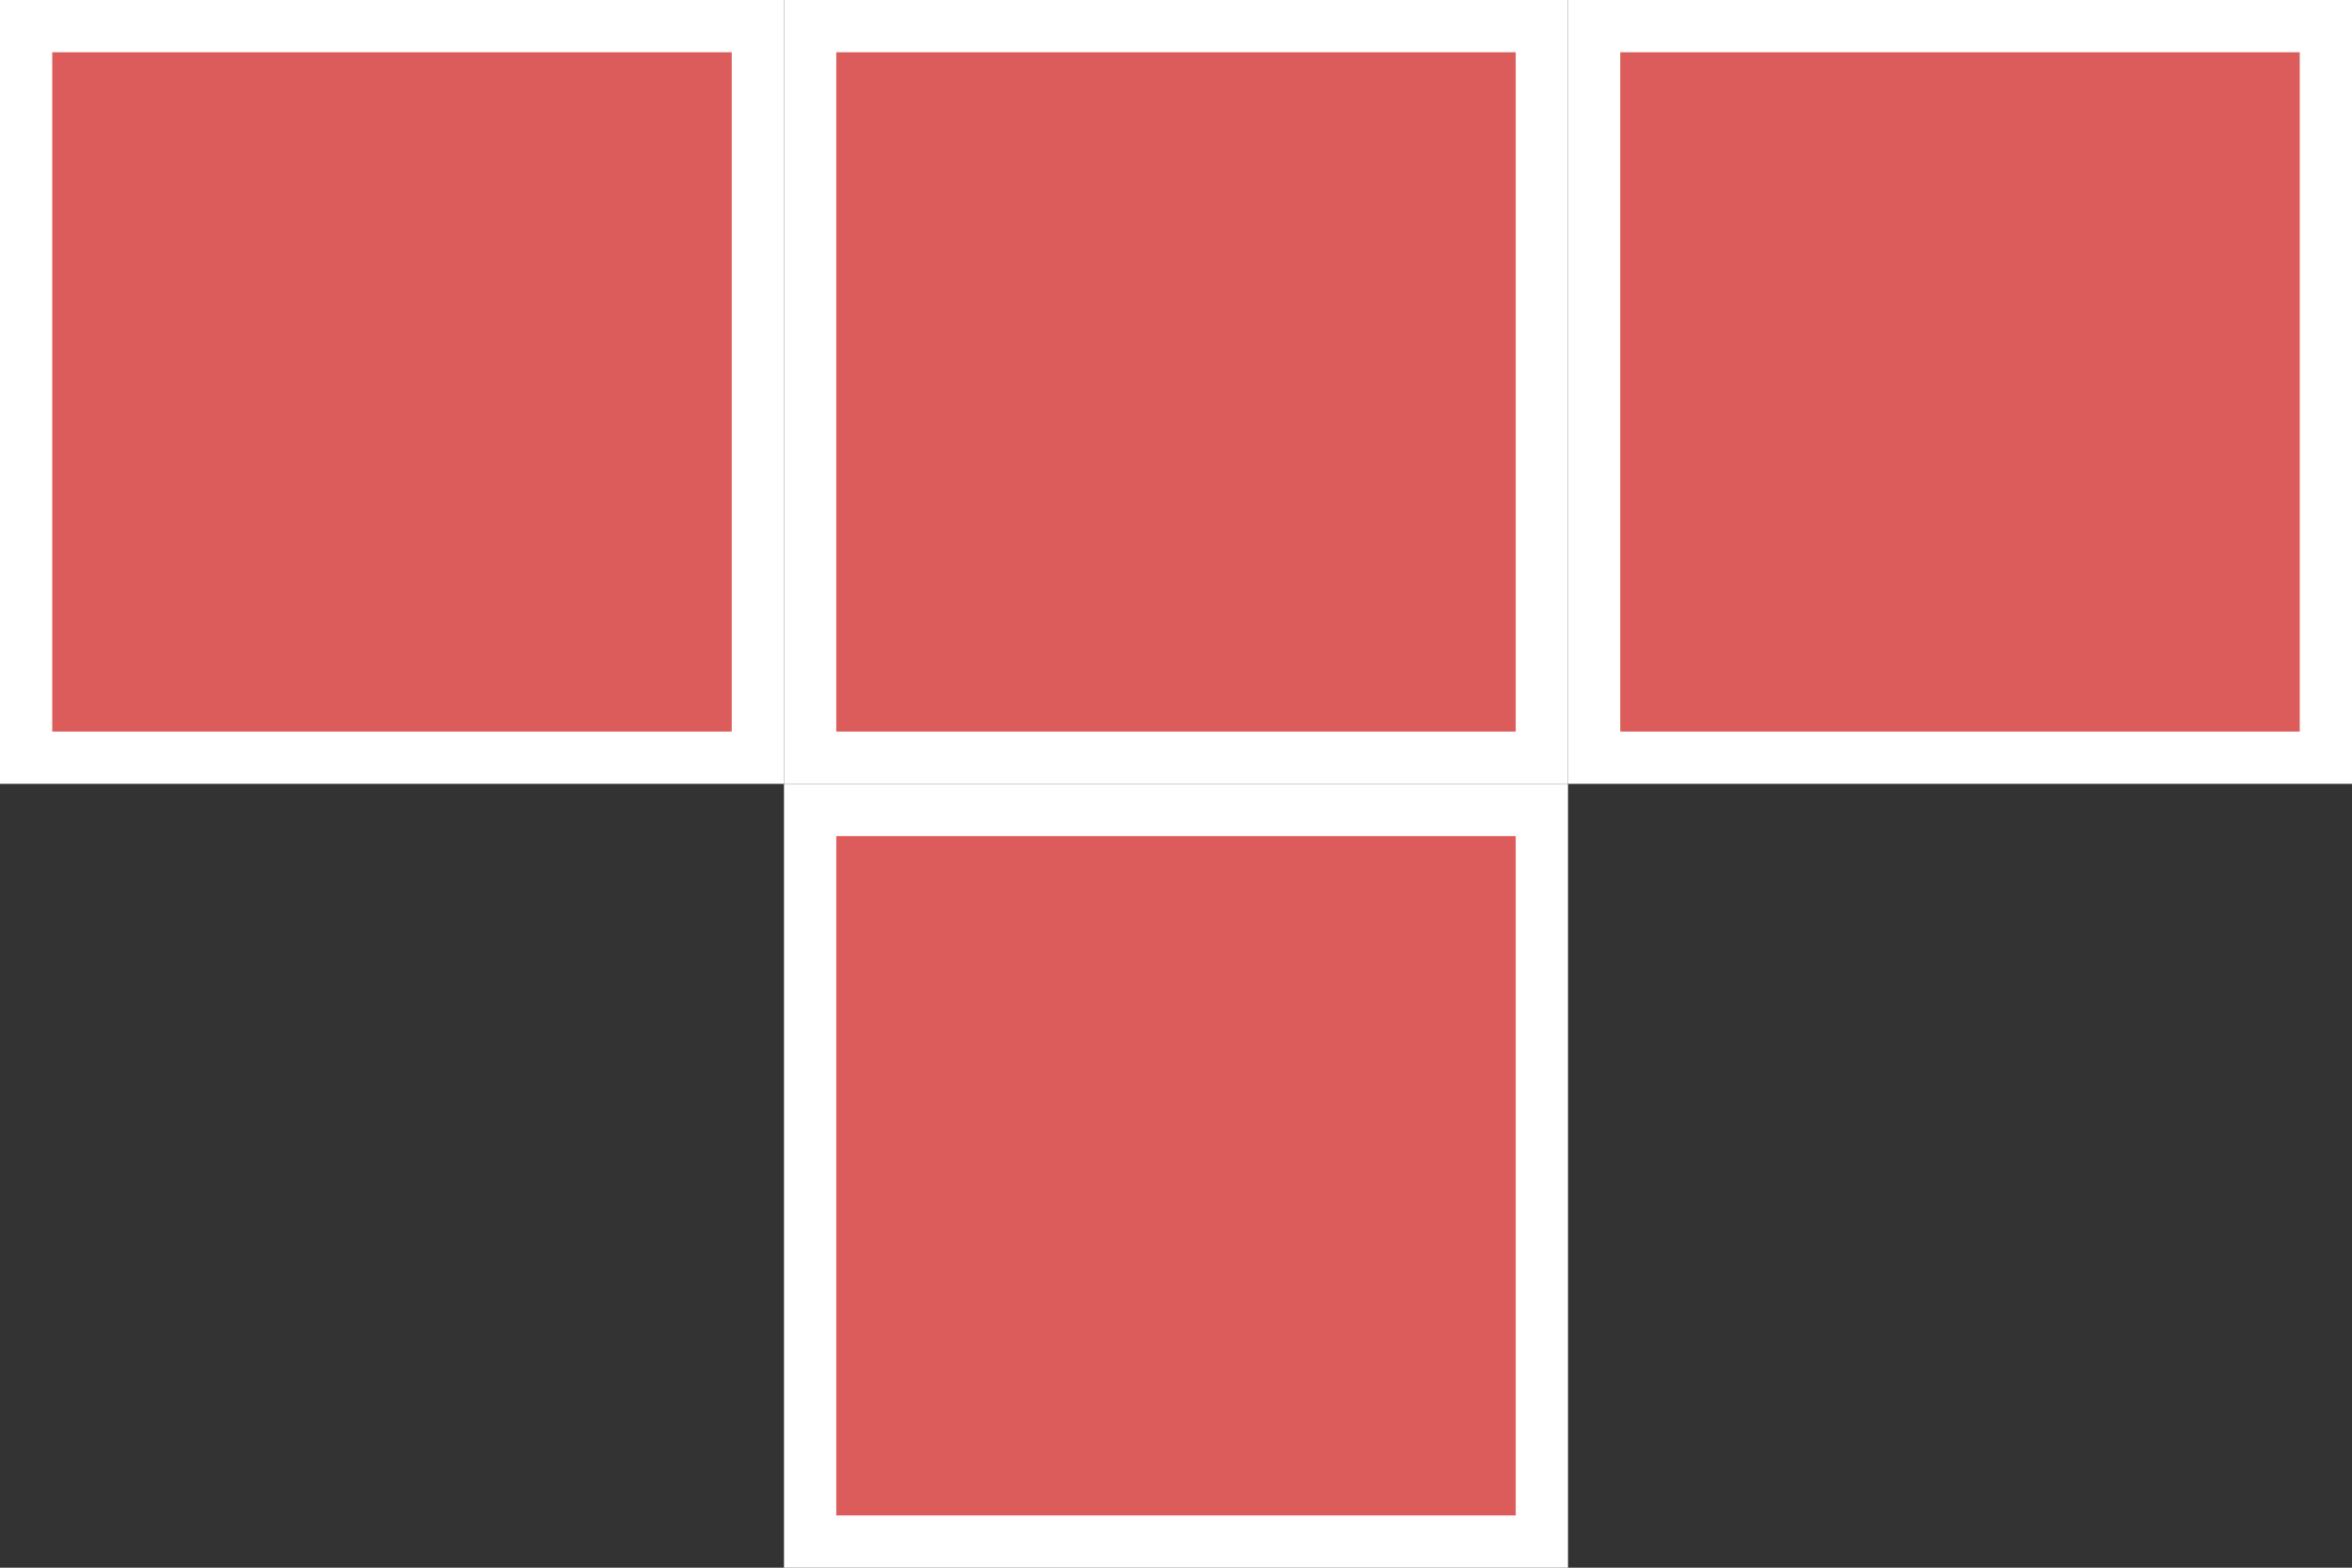 <svg id="Layer_6" data-name="Layer 6" xmlns="http://www.w3.org/2000/svg" viewBox="0 0 90 60"><rect x="0" y="0" width="90" height="60" fill="#333333" stroke="none"/><defs><style>.cls-1{fill:#dc5c5c;}.cls-2{fill:#fff;}</style></defs><rect class="cls-1" x="31" y="31" width="28" height="28"/><path class="cls-2" d="M58,32V58H32V32H58m2-2H30V60H60V30Z" transform="translate(0 0)"/><rect class="cls-1" x="31" y="1" width="28" height="28"/><path class="cls-2" d="M58,2V28H32V2H58m2-2H30V30H60V0Z" transform="translate(0 0)"/><rect class="cls-1" x="1" y="1" width="28" height="28"/><path class="cls-2" d="M28,2V28H2V2H28m2-2H0V30H30V0Z" transform="translate(0 0)"/><rect class="cls-1" x="61" y="1" width="28" height="28"/><path class="cls-2" d="M88,2V28H62V2H88m2-2H60V30H90V0Z" transform="translate(0 0)"/></svg>
